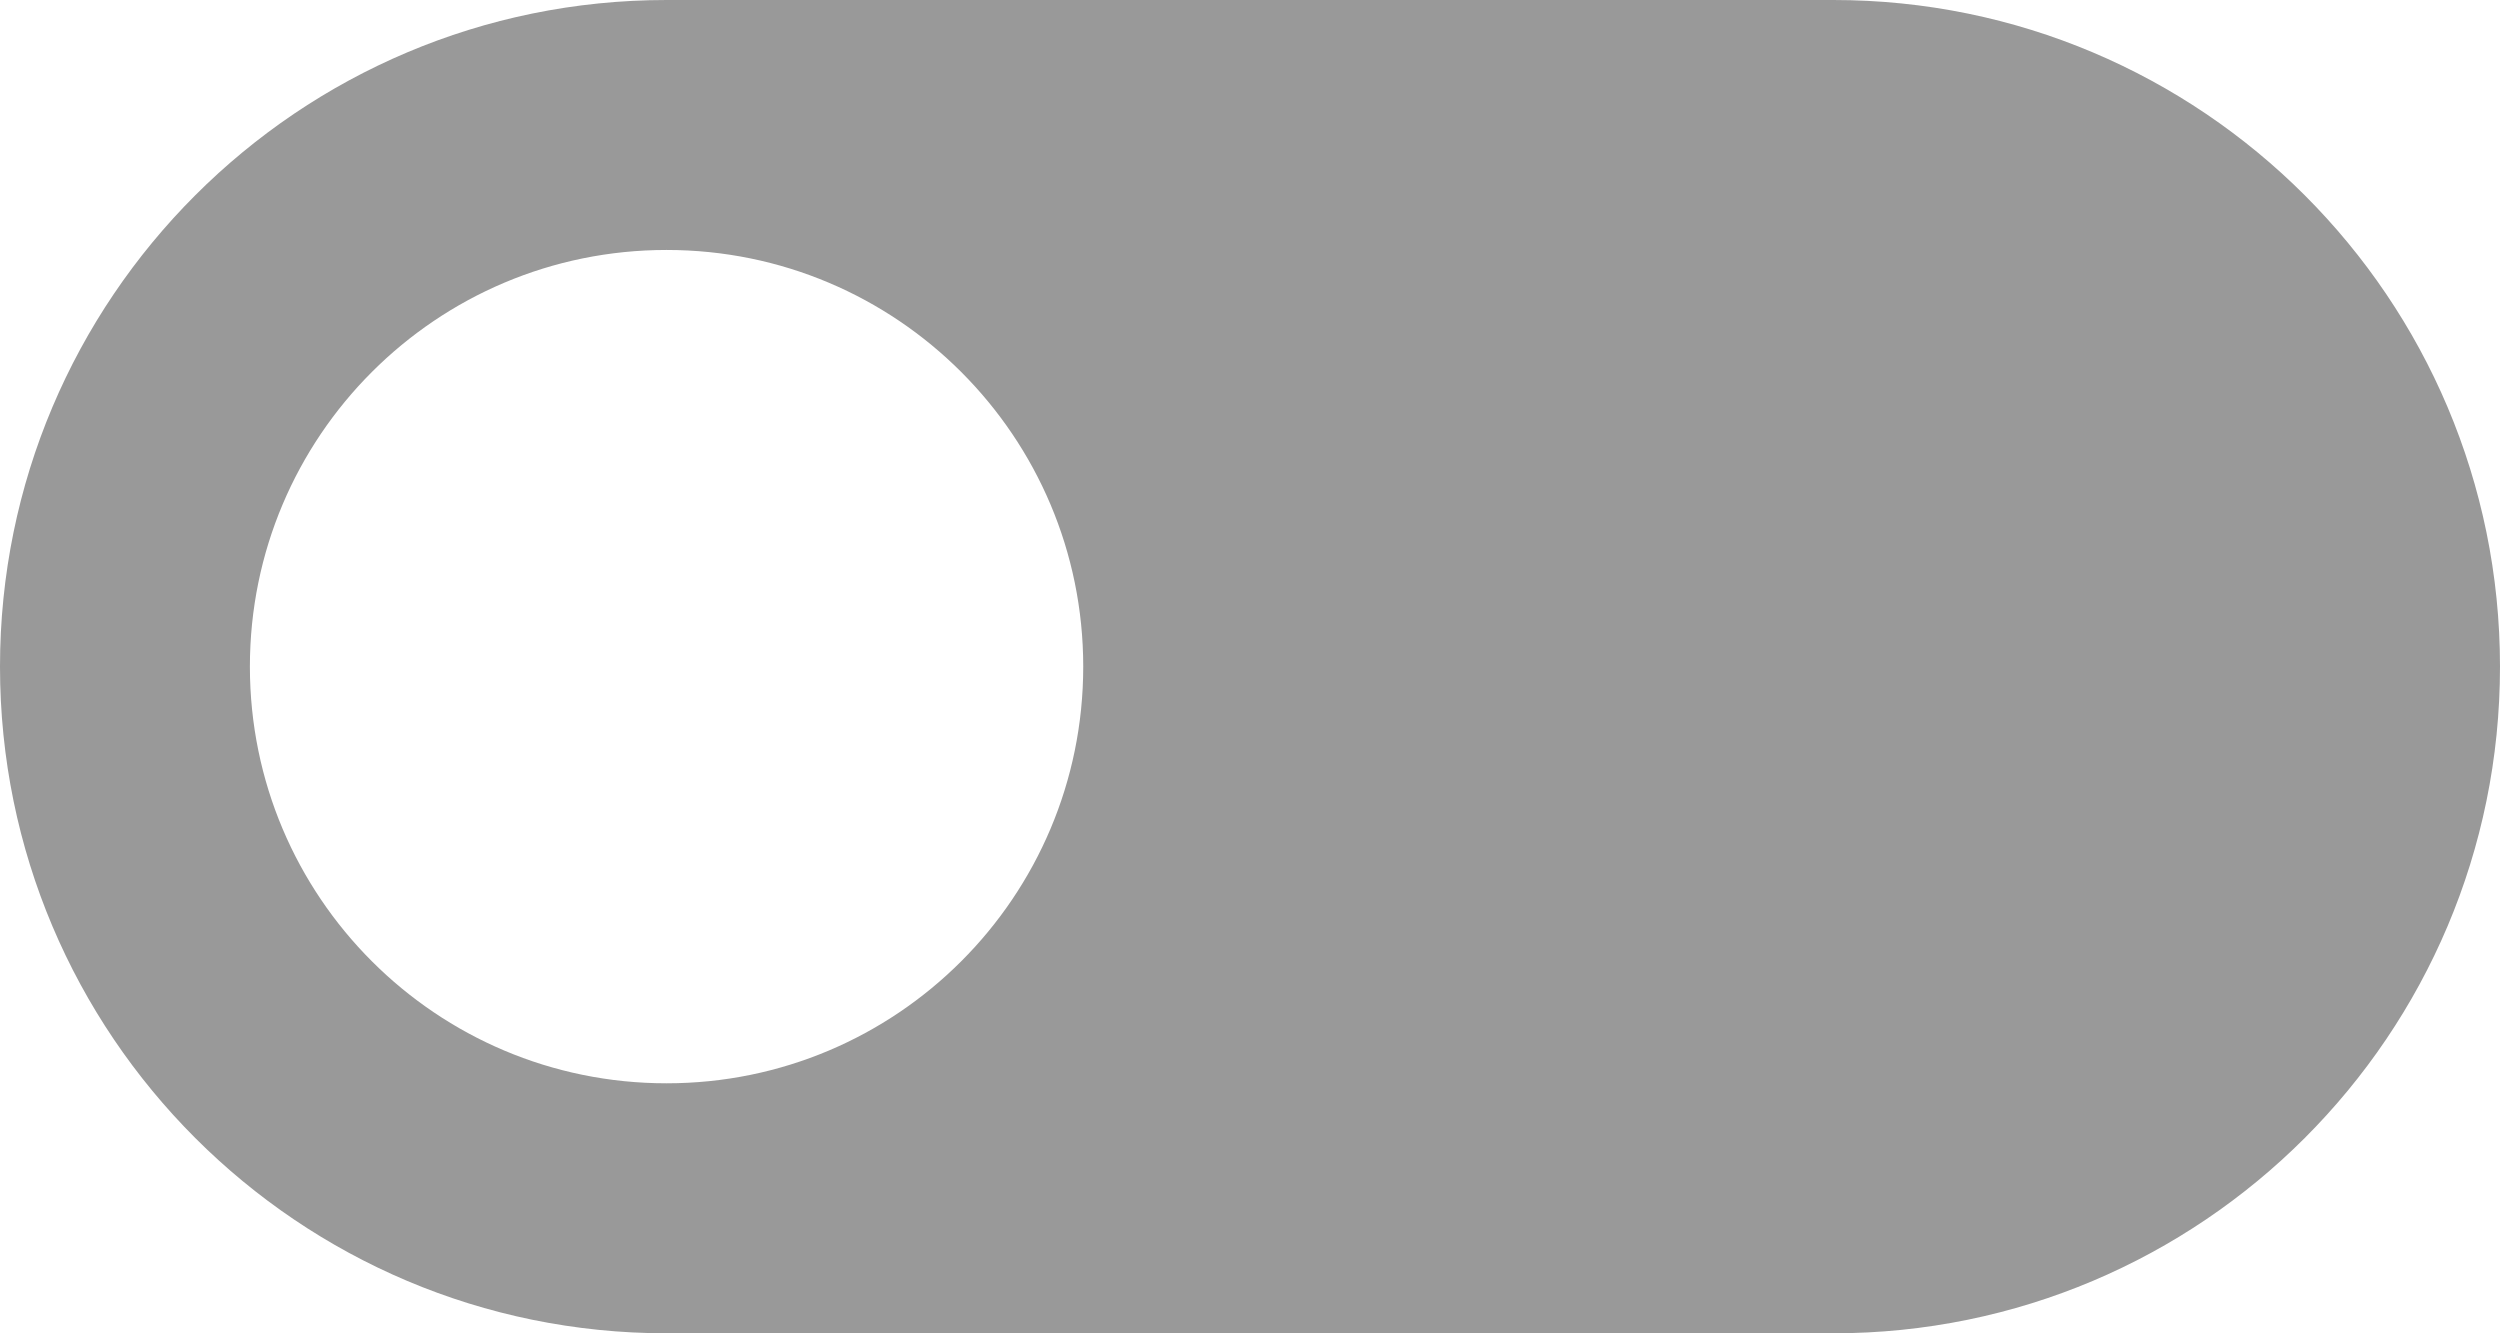 <?xml version="1.0" encoding="UTF-8" standalone="no"?>
<svg
   xmlns:dc="http://purl.org/dc/elements/1.1/"
   xmlns:cc="http://creativecommons.org/ns#"
   xmlns:rdf="http://www.w3.org/1999/02/22-rdf-syntax-ns#"
   xmlns:svg="http://www.w3.org/2000/svg"
   xmlns="http://www.w3.org/2000/svg"
   xmlns:sodipodi="http://sodipodi.sourceforge.net/DTD/sodipodi-0.dtd"
   xmlns:inkscape="http://www.inkscape.org/namespaces/inkscape"
   inkscape:version="1.0 (4035a4fb49, 2020-05-01)"
   sodipodi:docname="slide_off.svg"
   id="svg4"
   viewBox="0 0 700.01 373.33"
   version="1.1"
   height="373.33pt"
   width="700.01pt">
  <defs
     id="defs8" />
  <sodipodi:namedview
     inkscape:current-layer="svg4"
     inkscape:window-maximized="1"
     inkscape:window-y="-8"
     inkscape:window-x="-8"
     inkscape:cy="311.10667"
     inkscape:cx="466.66667"
     inkscape:zoom="1.05"
     fit-margin-bottom="0"
     fit-margin-right="0"
     fit-margin-left="0"
     fit-margin-top="0"
     showgrid="false"
     id="namedview6"
     inkscape:window-height="1147"
     inkscape:window-width="1920"
     inkscape:pageshadow="2"
     inkscape:pageopacity="0"
     guidetolerance="10"
     gridtolerance="10"
     objecttolerance="10"
     borderopacity="1"
     bordercolor="#666666"
     pagecolor="#ffffff" />
  <path
     style="fill:#999999"
     id="path2"
     d="M 513.33,0 H 186.67 C 83.58,0 0,83.578 0,186.66 0,289.75 83.578,373.33 186.67,373.33 h 326.67 c 103.09,0 186.67,-83.578 186.67,-186.67 C 700.006,83.57 616.428,0 513.34,0 Z M 186.64,303.33 c -64.469,0 -116.67,-52.219 -116.67,-116.67 0,-64.445 52.195,-116.67 116.67,-116.67 64.445,0 116.67,52.219 116.67,116.67 -0.004,64.449 -52.199,116.67 -116.67,116.67 z" />
</svg>
